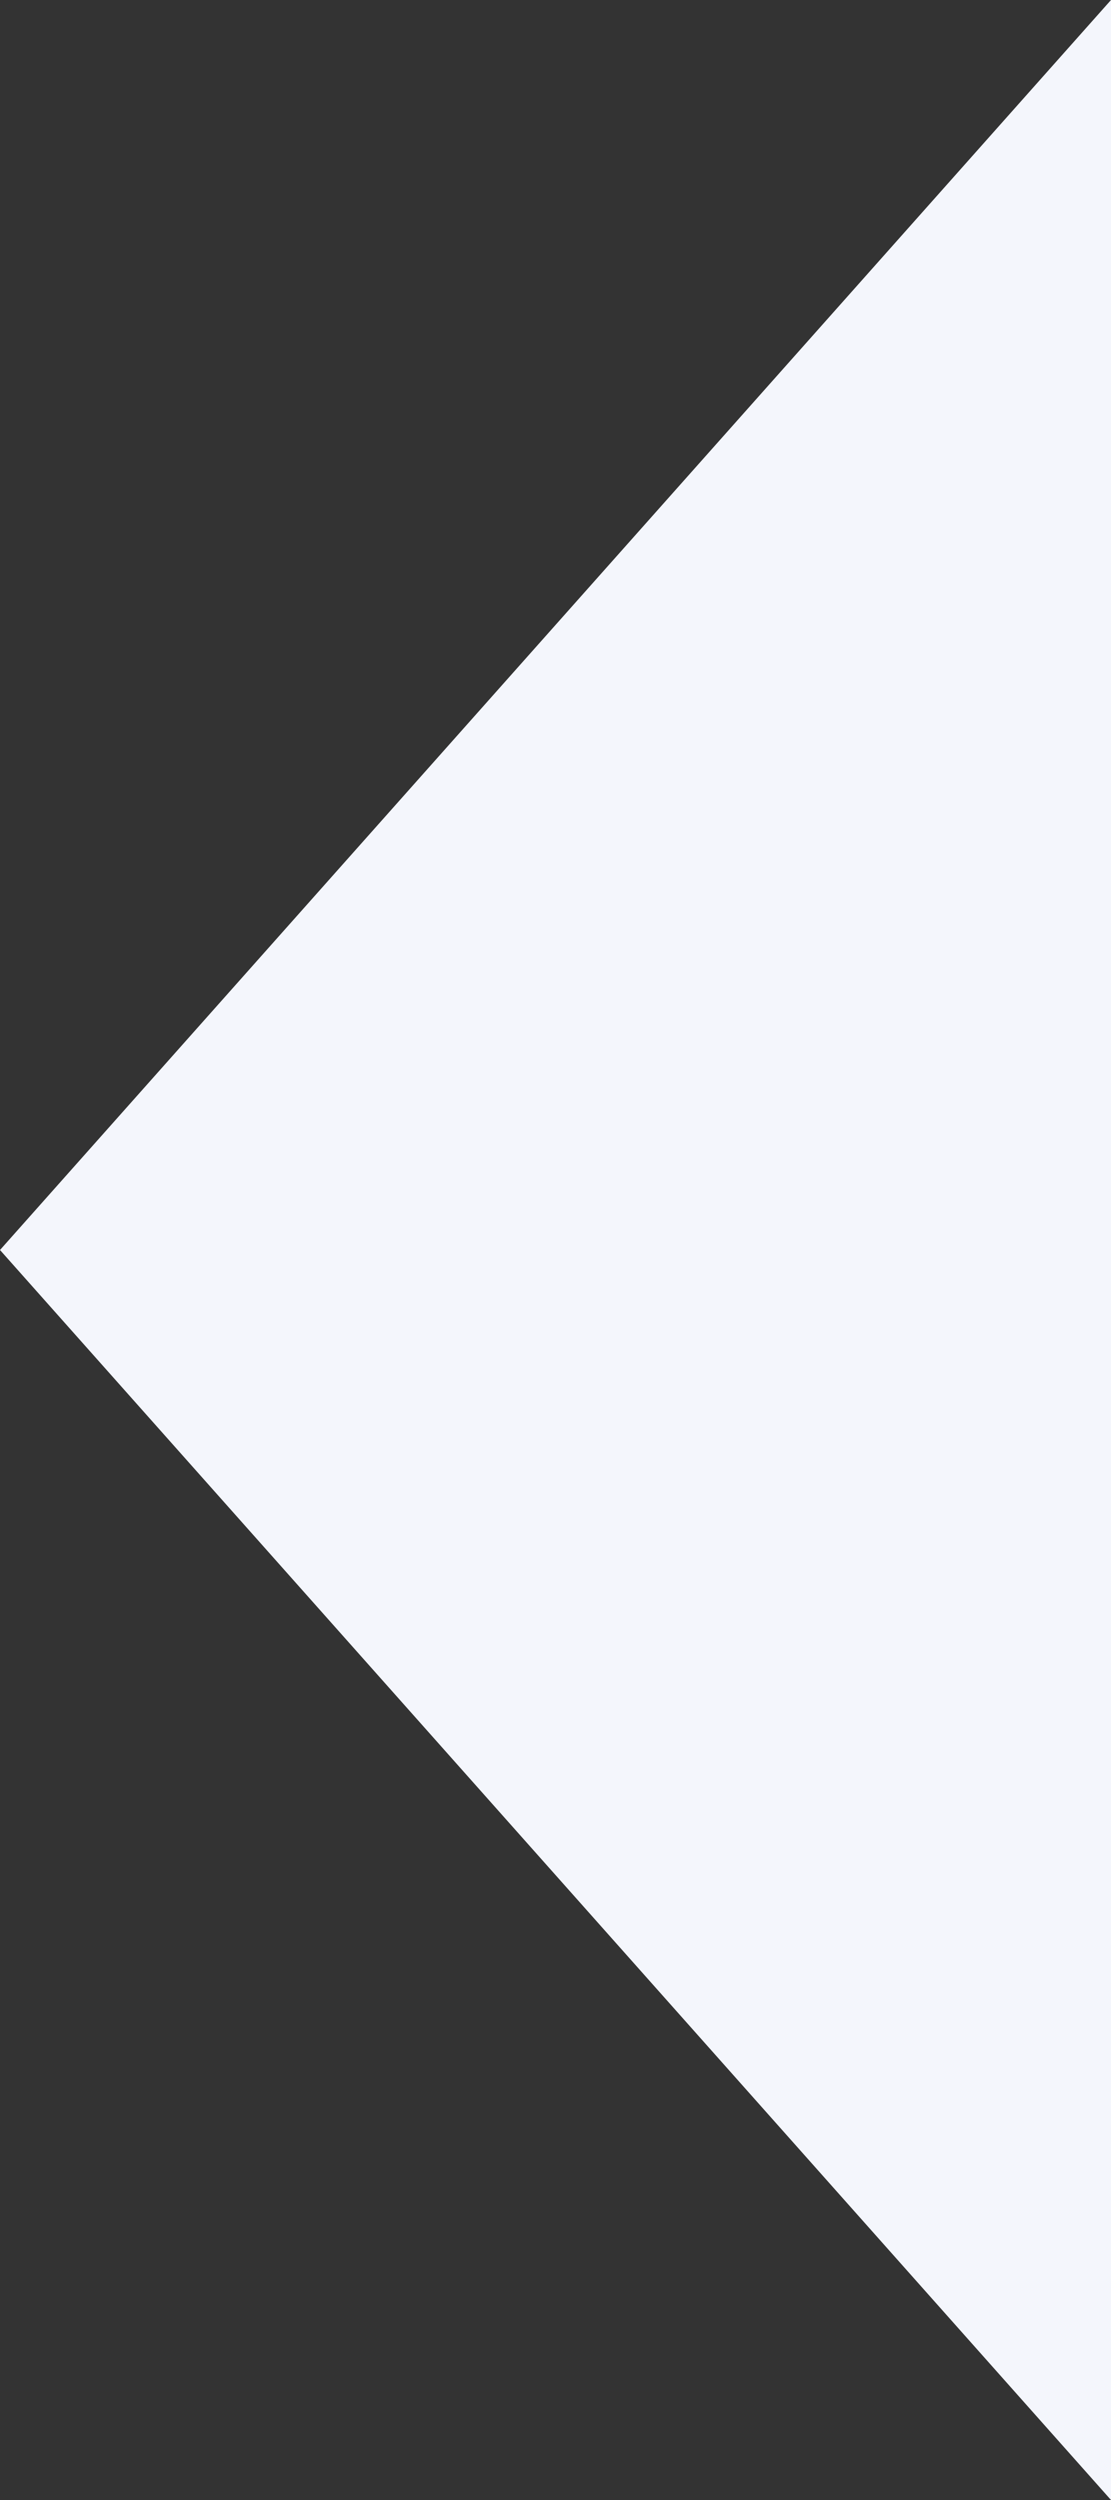 <svg width="16" height="36" viewBox="0 0 16 36" fill="none" xmlns="http://www.w3.org/2000/svg">
    <rect x="0" y="0" width="16" height="36" fill="#333333" stroke="none"/>
    <path d="M0 18 16 0v36L0 18z" fill="#F4F6FC"/>
</svg>
